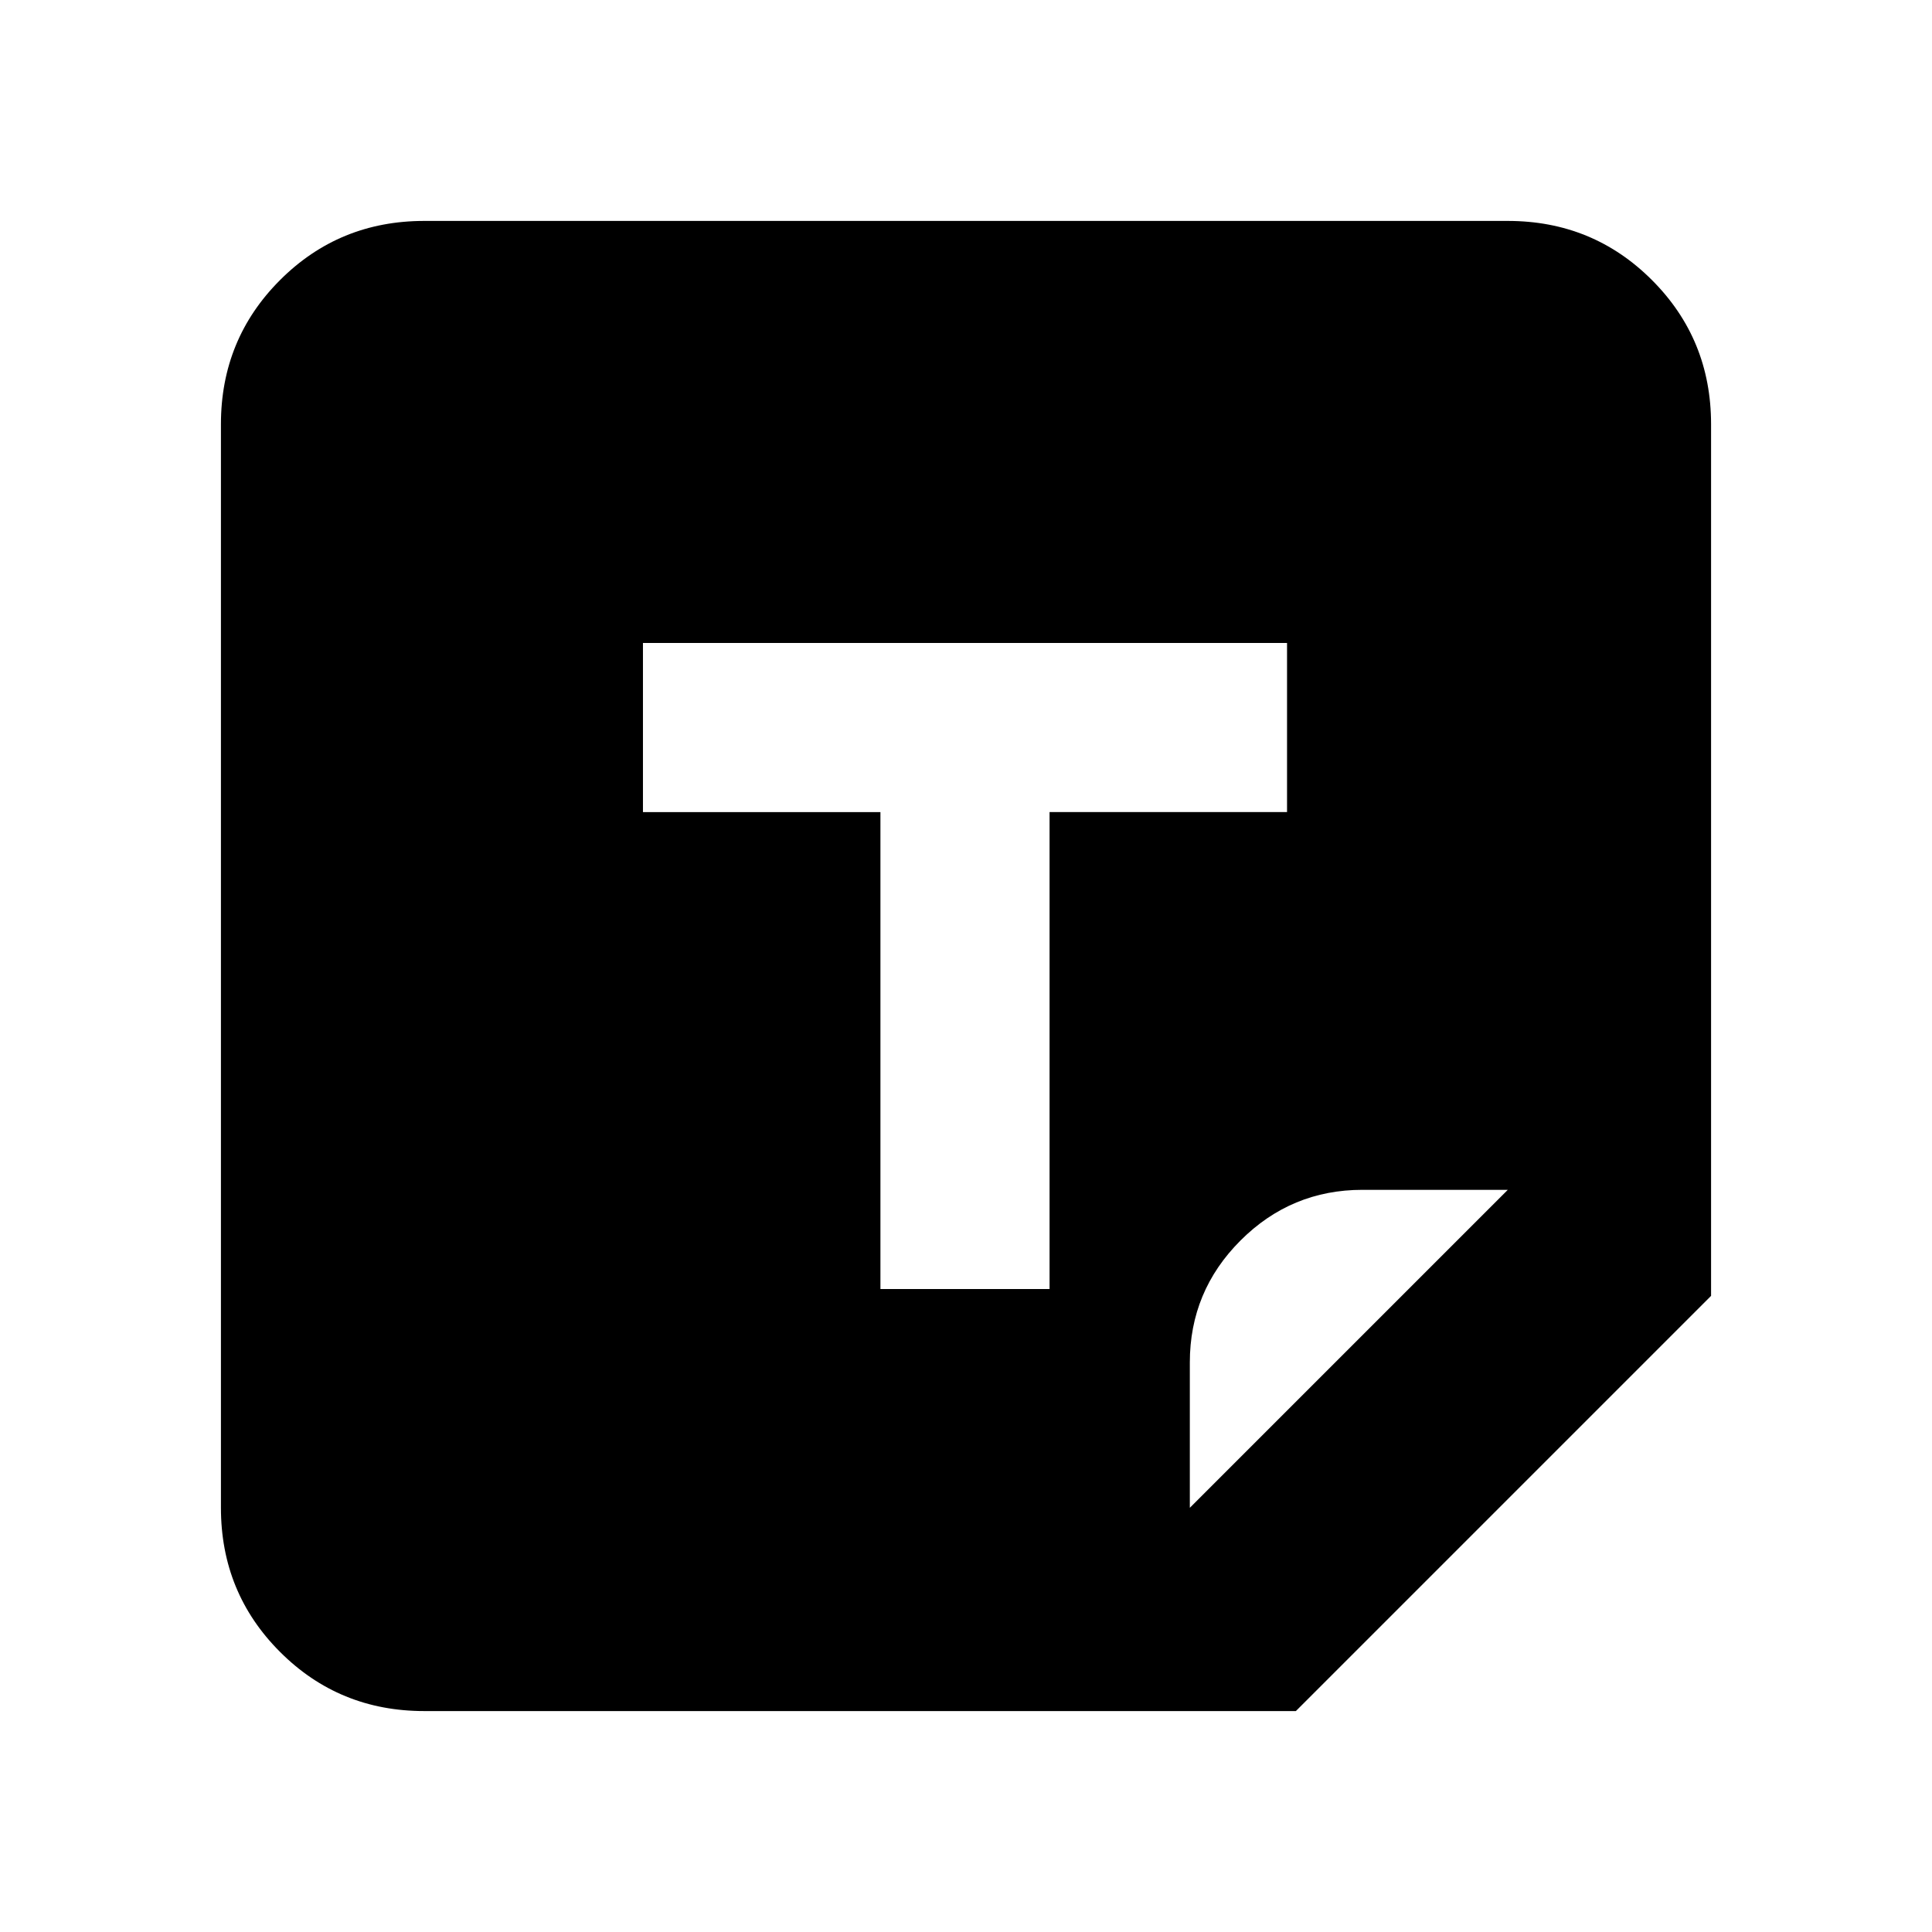 <svg xmlns="http://www.w3.org/2000/svg" height="24" viewBox="0 -960 960 960" width="24"><path d="M210.78-109.78q-42.24 0-71.62-29.38-29.38-29.38-29.38-71.62v-538.44q0-42.24 29.38-71.62 29.38-29.38 71.62-29.38h538.44q42.24 0 71.62 29.38 29.38 29.38 29.38 71.62v433.13L643.91-109.78H210.78Zm226.7-209.7h84.04v-237h118v-84.04H319.48v84.04h118v237Zm153.74 108.7 158-158H677q-35.41 0-60.6 25.18-25.18 25.19-25.18 60.6v72.22Z"/></svg>